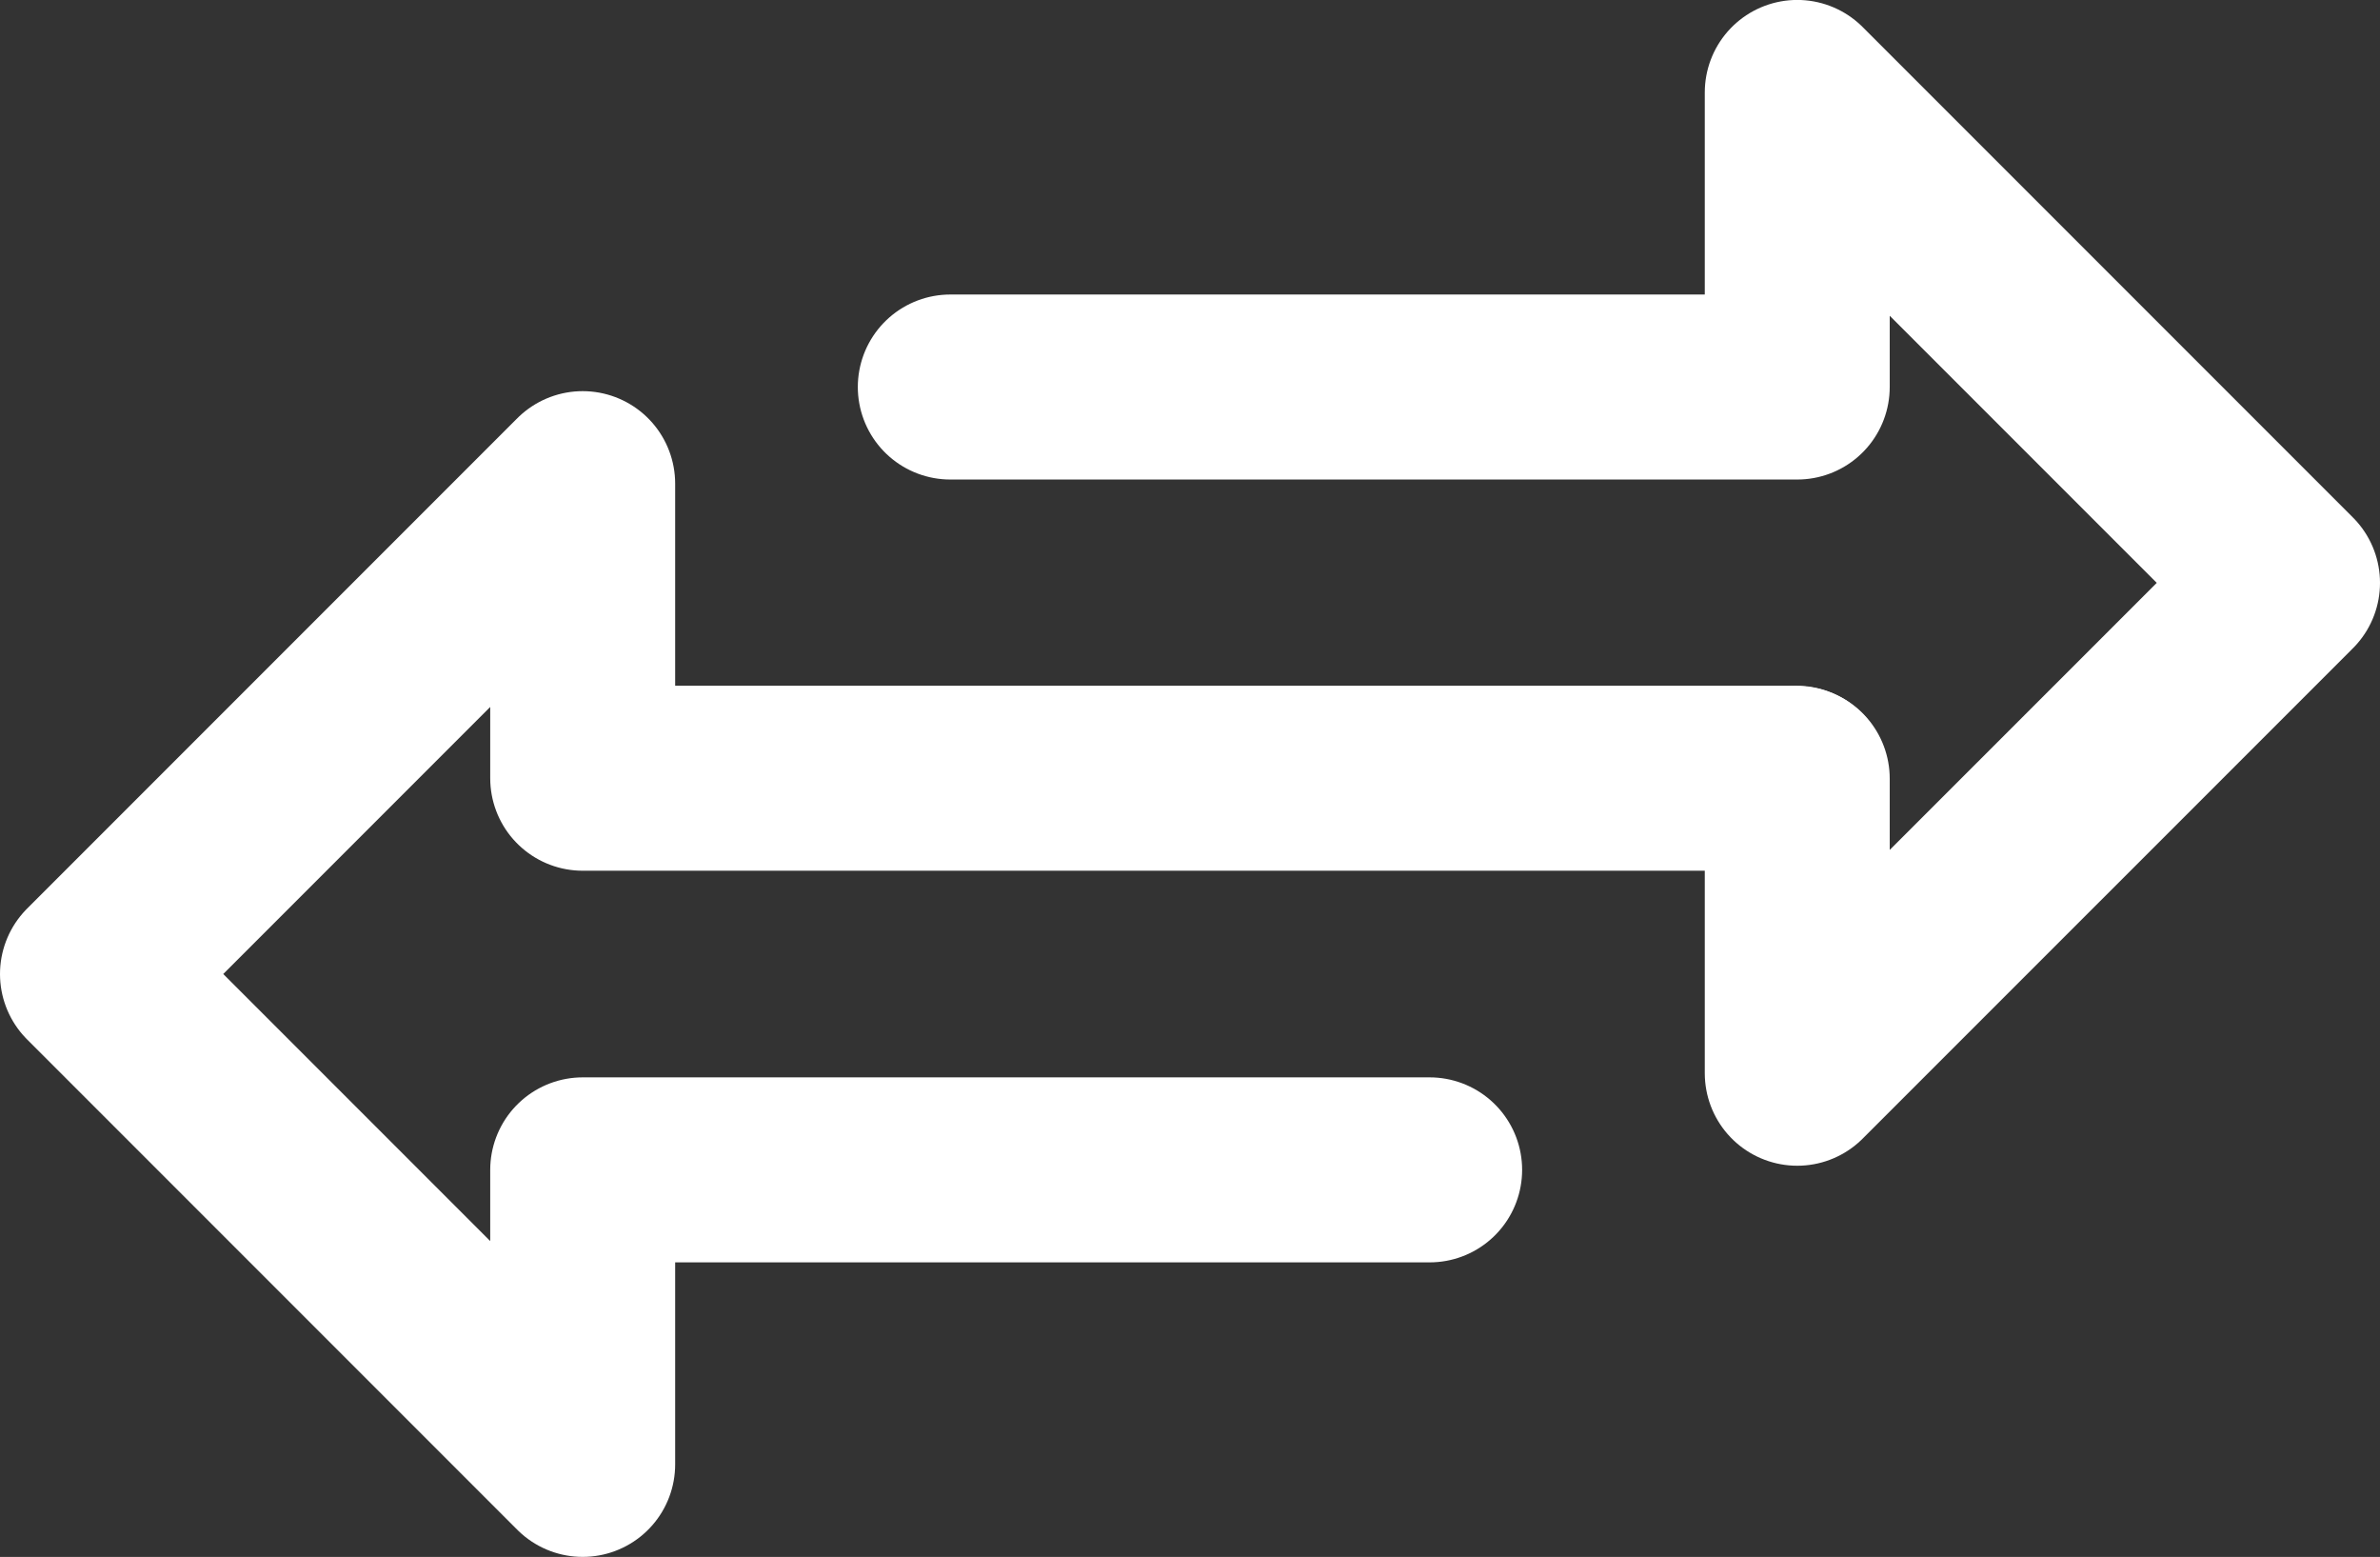 <svg xmlns="http://www.w3.org/2000/svg" width="38.607" height="25.248" viewBox="0 0 38.607 25.248"><rect x="0" y="0" width="38.607" height="25.248" fill="#333333" stroke="none"/><defs><style>.a{fill:none;stroke:#fff;stroke-linecap:round;stroke-linejoin:round;stroke-width:3px;}</style></defs><g transform="translate(-3578.385 -5910.149)"><path class="a" d="M3607.523,5930.125h-19.686v-4.777l-7.952,7.952,7.952,7.952,0-4.776h13.739" transform="translate(0 -7.356)"/><path class="a" d="M3623.67,5922.776v4.777l7.953-7.952-7.953-7.953,0,4.777h-13.739" transform="translate(-16.131)"/></g></svg>